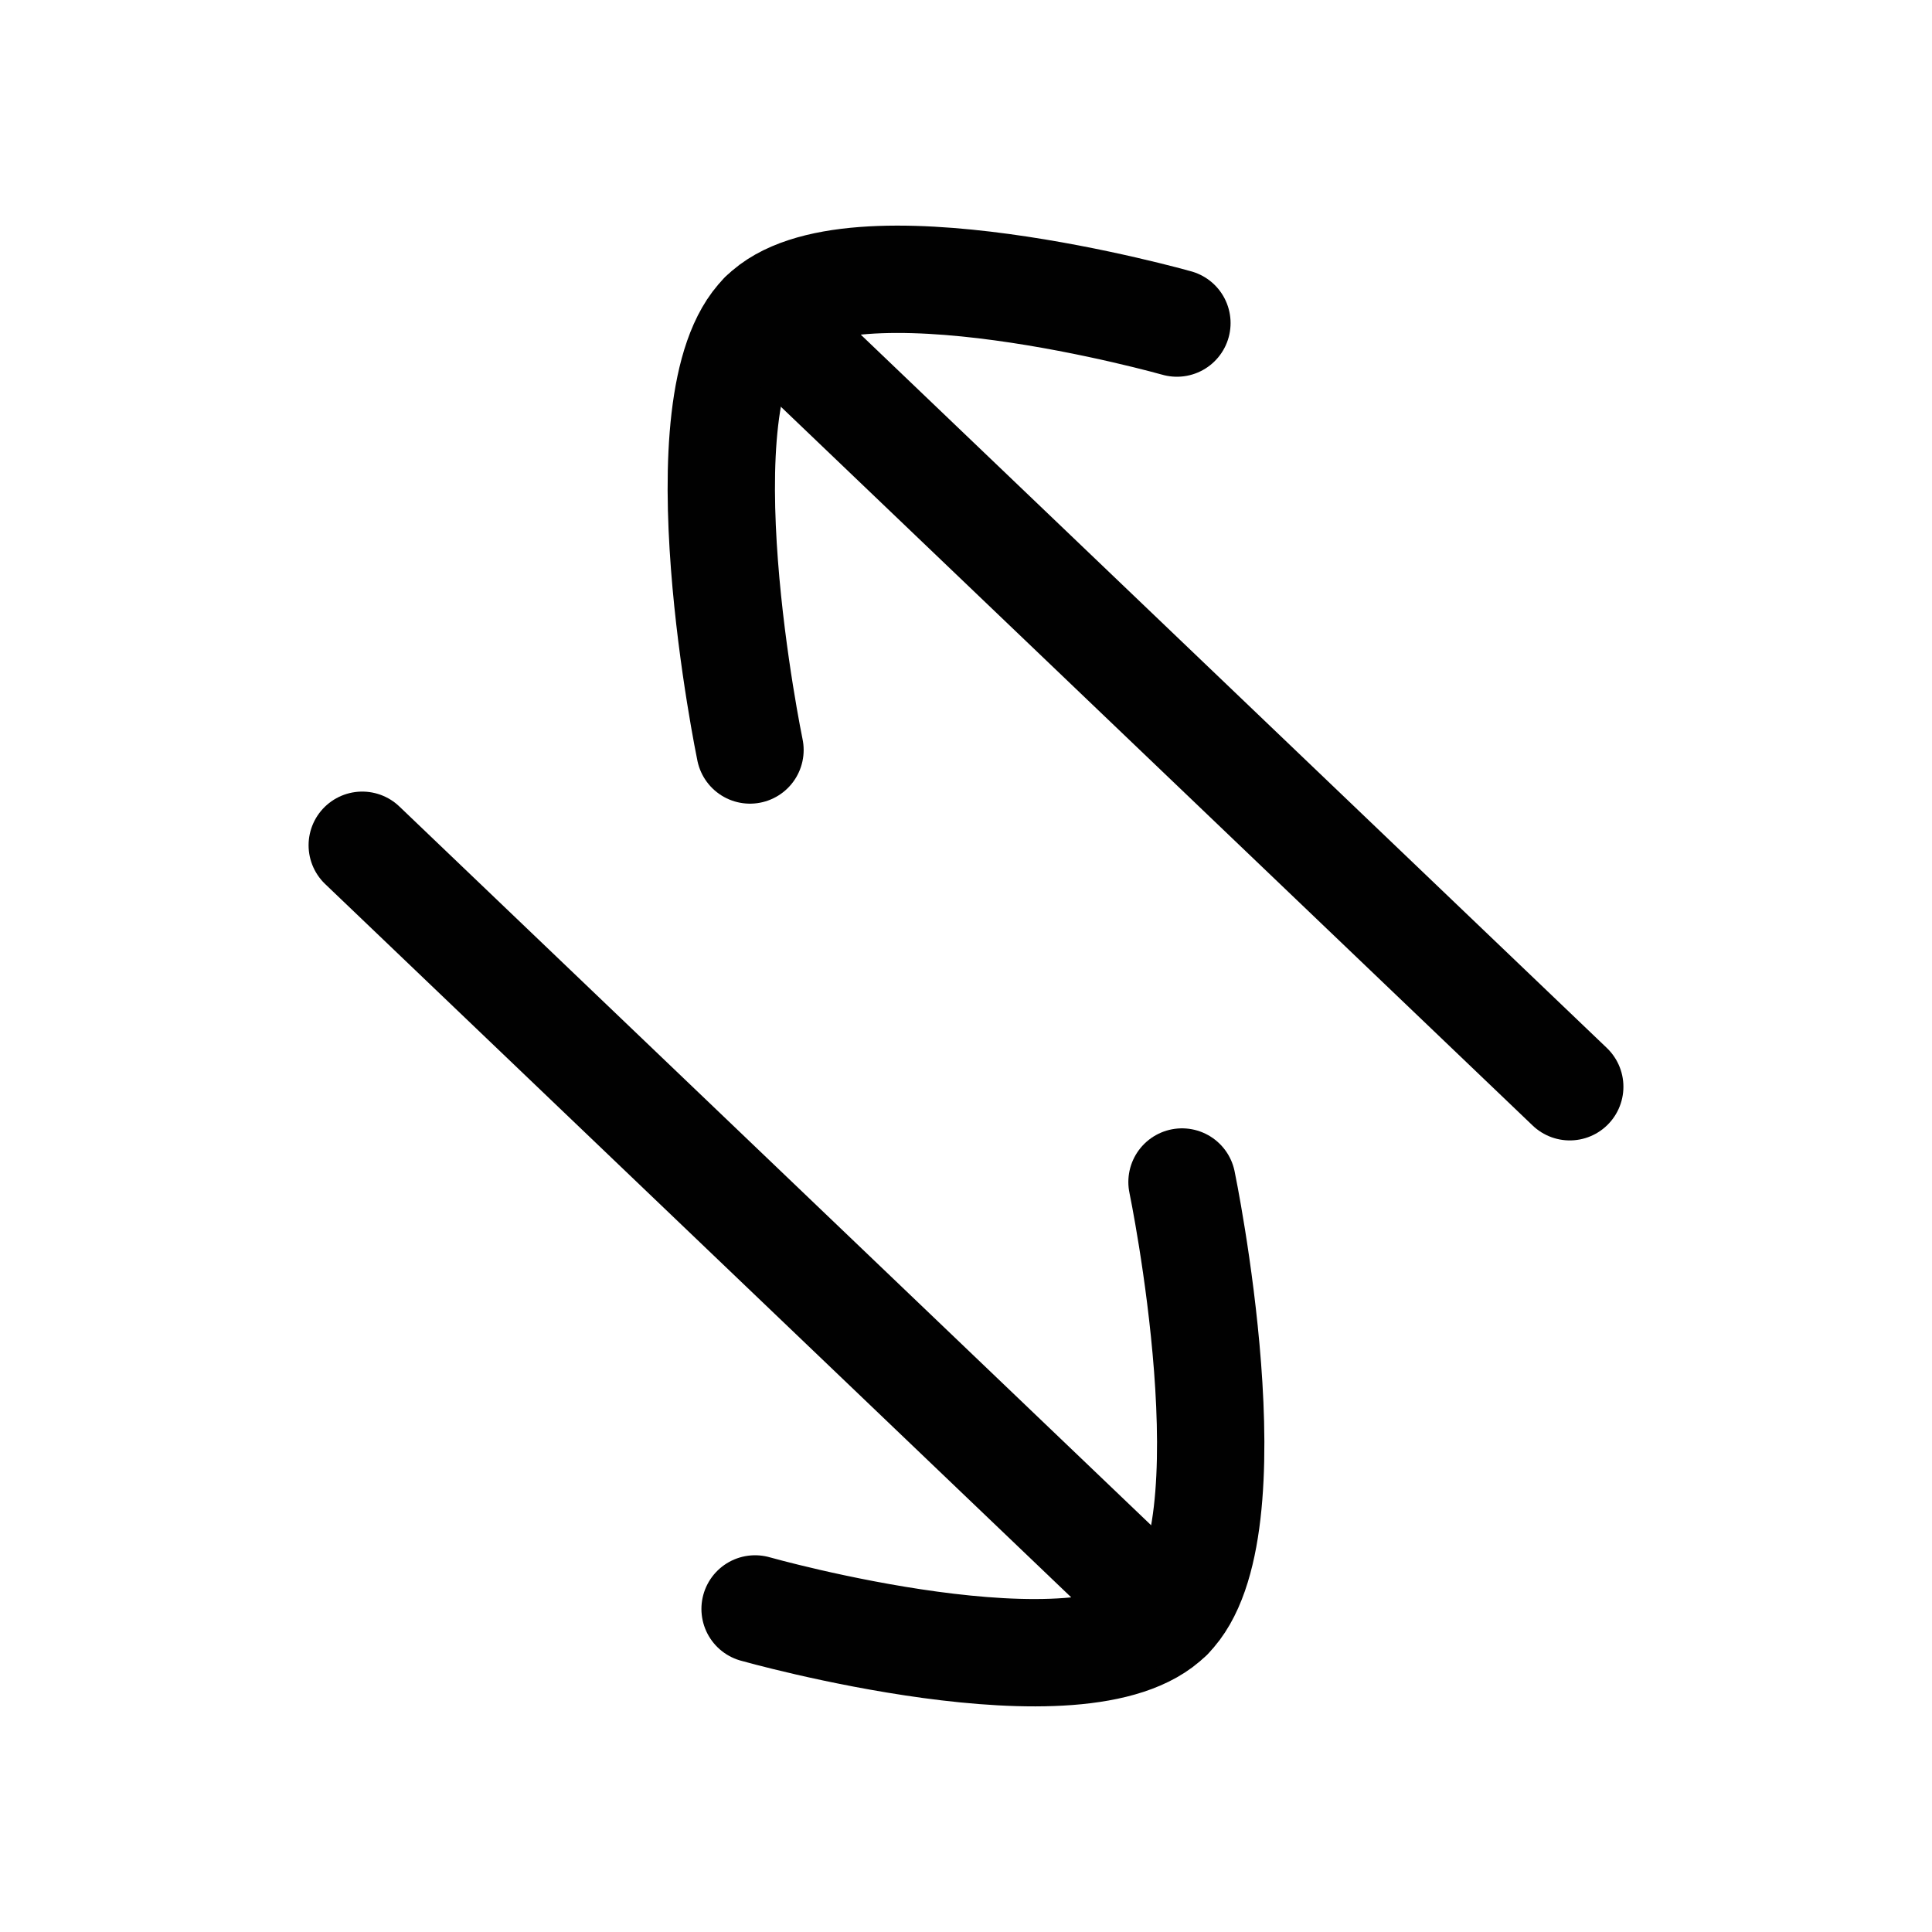 <?xml version="1.0" encoding="UTF-8"?>
<svg id="Layer_1" data-name="Layer 1" xmlns="http://www.w3.org/2000/svg" viewBox="0 0 72 72">
  <path d="M43.86,12.04s-12.25-3.47-15.43-.29c-3.18,3.18-.48,16.2-.48,16.2" style="fill: none; stroke: #010101; stroke-linecap: round; stroke-linejoin: round; stroke-width: 4px;"/>
  <line x1="58.5" y1="40.5" x2="28.43" y2="11.75" style="fill: none; stroke: #010101; stroke-linecap: round; stroke-linejoin: round; stroke-width: 4px;"/>
  <path d="M28.14,59.96s12.25,3.47,15.43.29.48-16.2.48-16.2" style="fill: none; stroke: #010101; stroke-linecap: round; stroke-linejoin: round; stroke-width: 4px;"/>
  <line x1="13.5" y1="31.5" x2="43.57" y2="60.25" style="fill: none; stroke: #010101; stroke-linecap: round; stroke-linejoin: round; stroke-width: 4px;"/>
</svg>